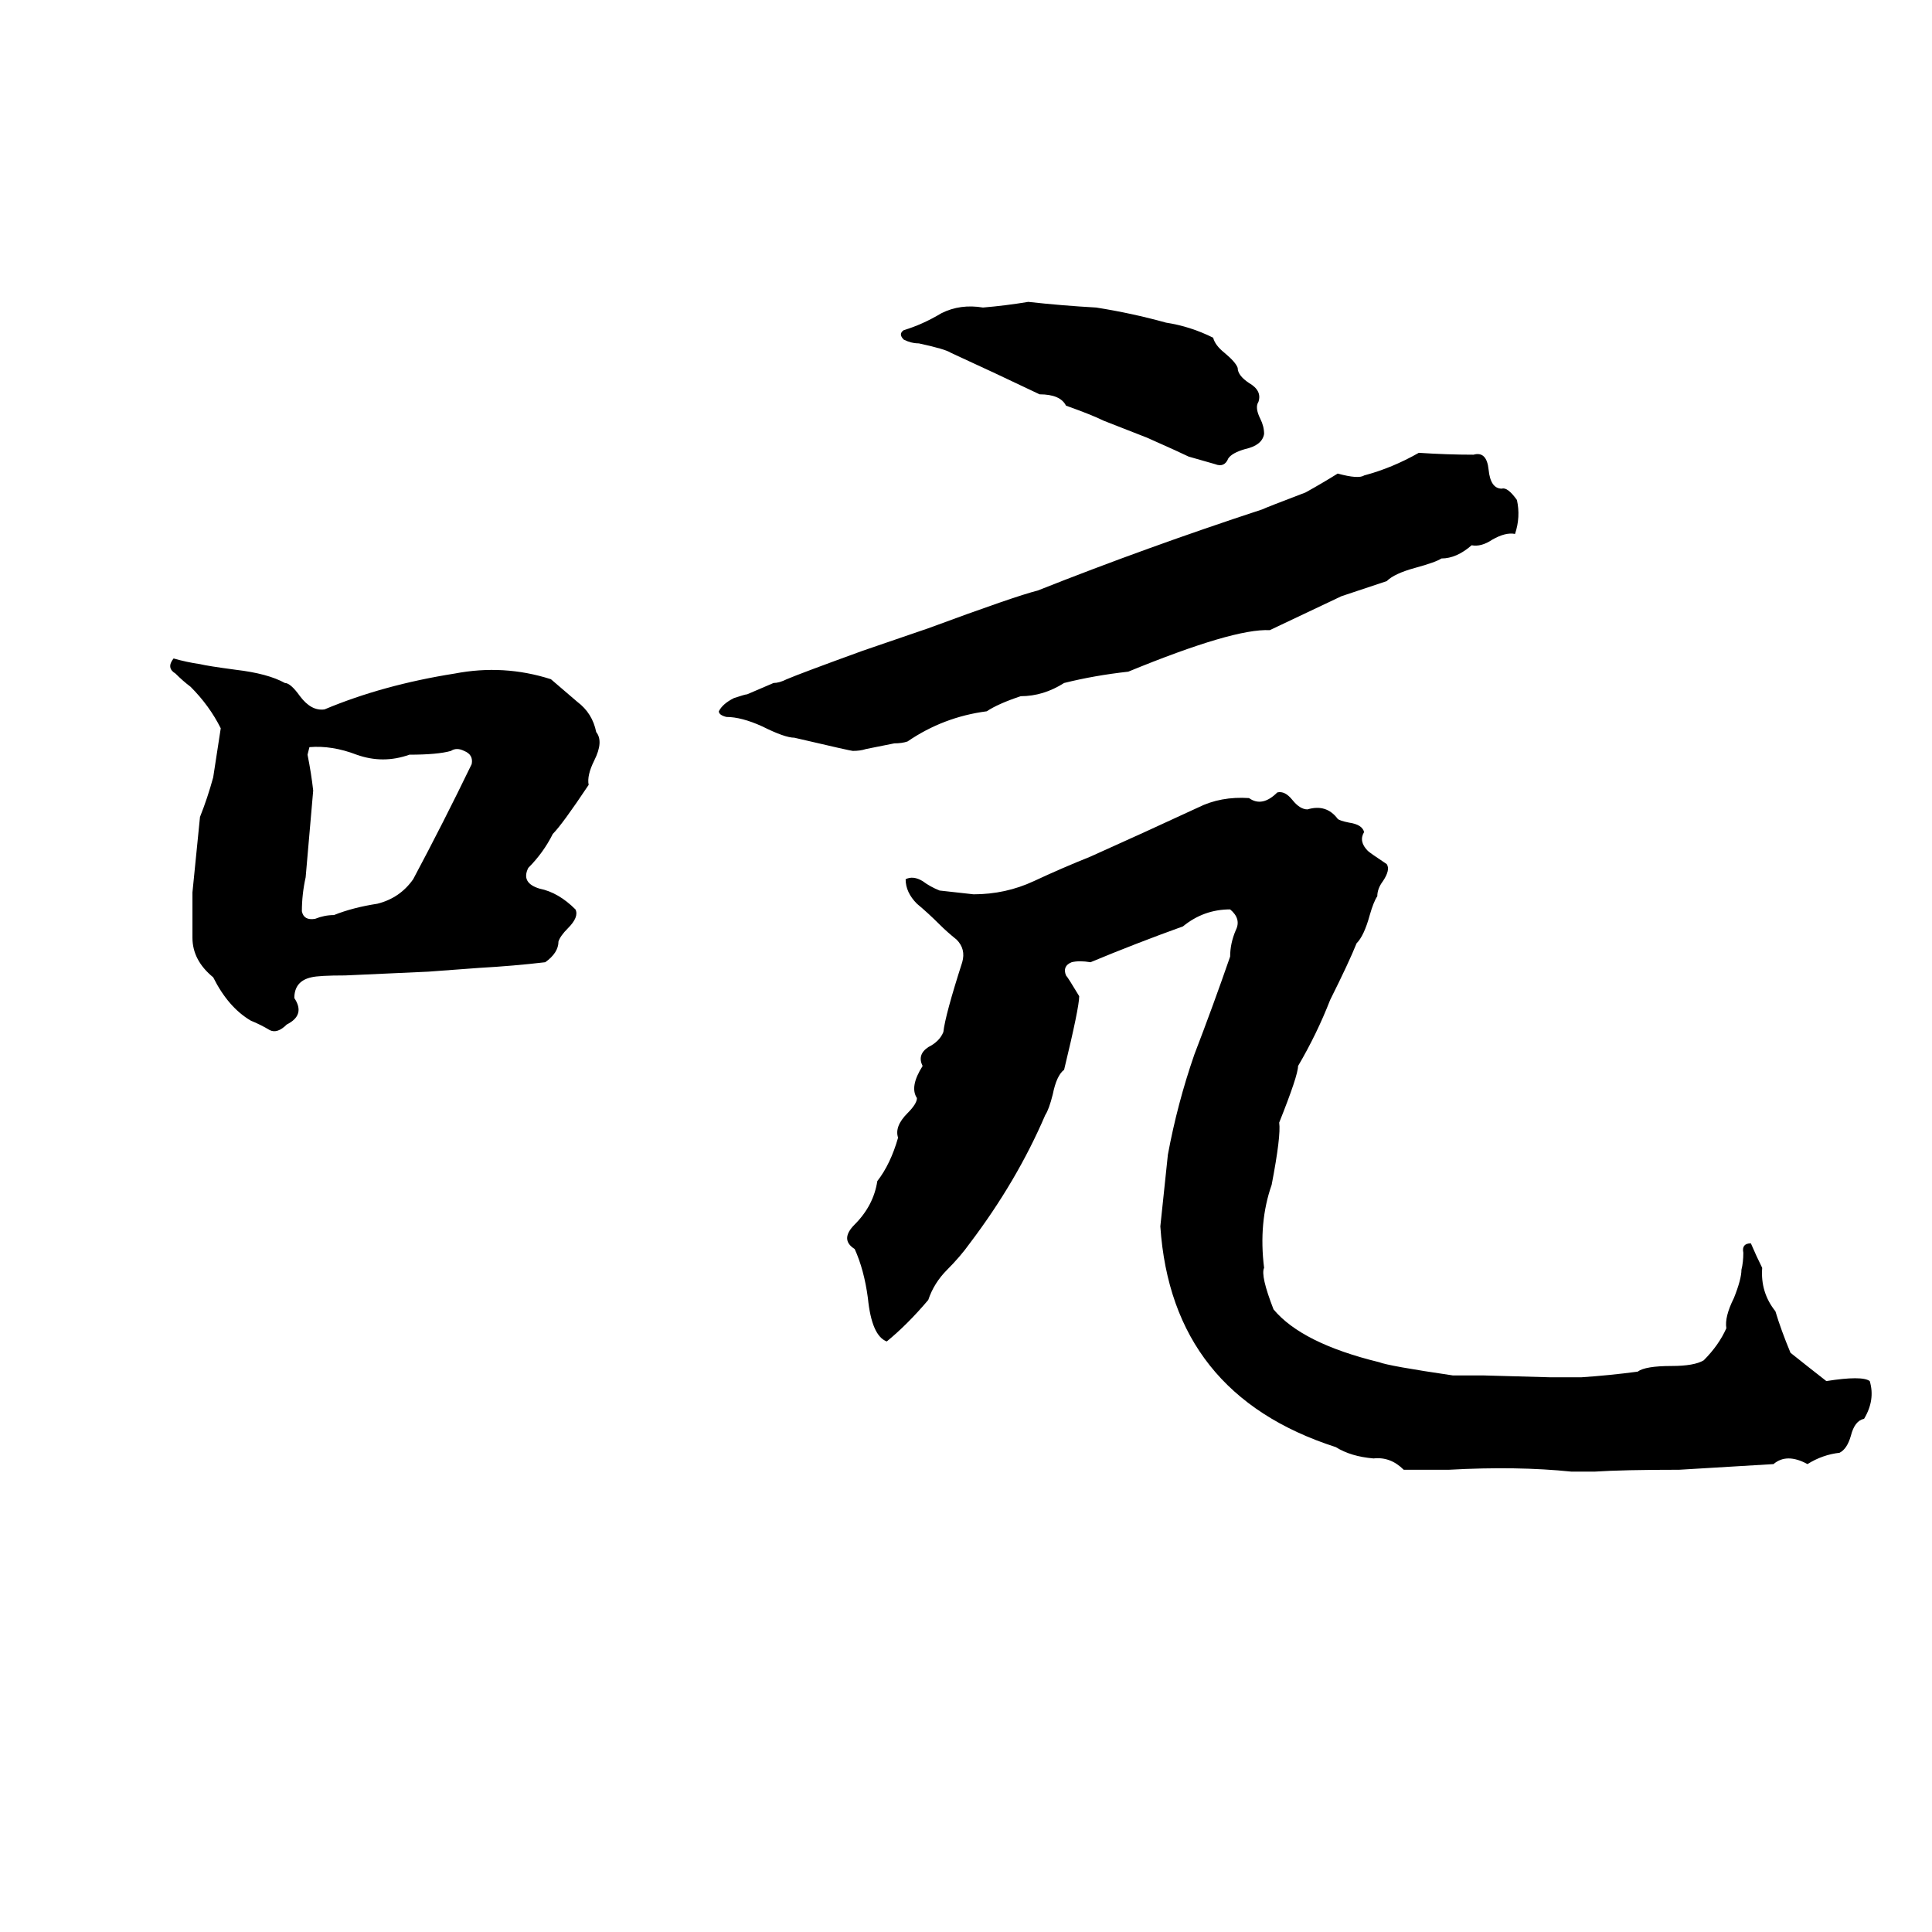 <svg xmlns="http://www.w3.org/2000/svg" viewBox="0 -800 1024 1024">
	<path fill="#000000" d="M545 -640Q563 -638 581 -637Q600 -634 618 -629Q631 -627 643 -621Q644 -617 649 -613Q655 -608 656 -605Q656 -601 662 -597Q669 -593 667 -587Q665 -584 668 -578Q670 -574 670 -570Q669 -564 660 -562Q653 -560 651 -557Q649 -552 644 -554Q637 -556 630 -558Q626 -560 608 -568L585 -577Q579 -580 565 -585Q562 -591 551 -591Q528 -602 504 -613Q501 -615 487 -618Q483 -618 479 -620Q476 -623 479 -625Q489 -628 499 -634Q509 -639 521 -637Q533 -638 545 -640ZM752 -560Q767 -559 781 -559Q788 -561 789 -551Q790 -541 796 -541Q799 -542 804 -535Q806 -526 803 -517Q798 -518 791 -514Q785 -510 780 -511Q772 -504 764 -504Q761 -502 750 -499Q739 -496 735 -492Q723 -488 711 -484Q692 -475 673 -466Q654 -467 598 -444Q580 -442 564 -438Q553 -431 541 -431Q529 -427 523 -423Q500 -420 481 -407Q478 -406 474 -406L459 -403Q456 -402 452 -402Q451 -402 421 -409Q416 -409 404 -415Q393 -420 385 -420Q381 -421 381 -423Q383 -427 389 -430Q395 -432 396 -432L410 -438Q413 -438 417 -440Q424 -443 457 -455L492 -467Q538 -484 550 -487Q608 -510 669 -530Q671 -531 692 -539Q701 -544 709 -549Q720 -546 723 -548Q738 -552 752 -560ZM92 -451Q99 -449 106 -448Q110 -447 125 -445Q142 -443 151 -438Q154 -438 159 -431Q165 -423 172 -424Q203 -437 241 -443Q267 -448 292 -440Q299 -434 306 -428Q314 -422 316 -412Q320 -407 315 -397Q311 -389 312 -384Q298 -363 293 -358Q288 -348 280 -340Q276 -332 286 -329Q296 -327 305 -318Q307 -314 301 -308Q297 -304 296 -301Q296 -295 289 -290Q272 -288 254 -287Q241 -286 227 -285Q205 -284 183 -283Q169 -283 165 -282Q156 -280 156 -271Q162 -262 152 -257Q147 -252 143 -254Q138 -257 133 -259Q121 -266 113 -282Q102 -291 102 -303Q102 -315 102 -327Q104 -347 106 -367Q110 -377 113 -388Q115 -401 117 -414Q111 -426 101 -436Q97 -439 93 -443Q88 -446 92 -451ZM164 -404L163 -400Q165 -390 166 -381Q164 -358 162 -335Q160 -326 160 -317Q161 -312 167 -313Q172 -315 177 -315Q187 -319 200 -321Q212 -324 219 -334Q235 -364 250 -395Q251 -400 246 -402Q242 -404 239 -402Q232 -400 217 -400Q203 -395 189 -400Q176 -405 164 -404ZM677 -380Q681 -381 685 -376Q689 -371 693 -371Q703 -374 709 -366Q710 -365 715 -364Q722 -363 723 -359Q720 -354 725 -349Q726 -348 735 -342Q737 -339 733 -333Q730 -329 730 -325Q728 -322 726 -315Q723 -304 719 -300Q715 -290 705 -270Q698 -252 688 -235Q688 -230 678 -205Q679 -198 674 -172Q667 -152 670 -128Q668 -124 675 -106Q690 -88 731 -78Q736 -76 770 -71Q778 -71 786 -71L822 -70Q830 -70 838 -70Q853 -71 868 -73Q872 -76 886 -76Q898 -76 903 -79Q911 -87 915 -96Q914 -102 919 -112Q923 -122 923 -127Q924 -131 924 -136Q923 -141 928 -141Q931 -134 934 -128Q933 -115 941 -105Q944 -95 949 -83Q959 -75 968 -68Q987 -71 991 -68Q994 -58 988 -48Q983 -47 981 -39Q979 -32 975 -30Q966 -29 958 -24Q947 -30 940 -24Q939 -24 890 -21Q860 -21 845 -20Q839 -20 833 -20Q804 -23 768 -21Q756 -21 744 -21Q737 -28 728 -27Q716 -28 708 -33Q621 -61 615 -150Q617 -169 619 -188Q624 -215 633 -241Q643 -267 652 -293Q652 -300 655 -307Q658 -313 652 -318Q638 -318 627 -309Q602 -300 578 -290Q572 -291 568 -290Q563 -288 565 -283Q566 -282 572 -272Q572 -266 564 -233Q560 -230 558 -220Q556 -212 554 -209Q539 -174 514 -141Q509 -134 502 -127Q495 -120 492 -111Q481 -98 470 -89Q462 -92 460 -112Q458 -127 453 -138Q445 -143 453 -151Q463 -161 465 -174Q472 -183 476 -197Q474 -203 481 -210Q486 -215 486 -218Q482 -224 489 -235Q486 -241 492 -245Q498 -248 500 -253Q501 -262 510 -290Q512 -297 507 -302Q502 -306 498 -310Q492 -316 486 -321Q480 -327 480 -334Q484 -336 489 -333Q493 -330 498 -328Q507 -327 516 -326Q533 -326 548 -333Q563 -340 578 -346Q607 -359 635 -372Q647 -378 662 -377Q669 -372 677 -380Z"/>
</svg>